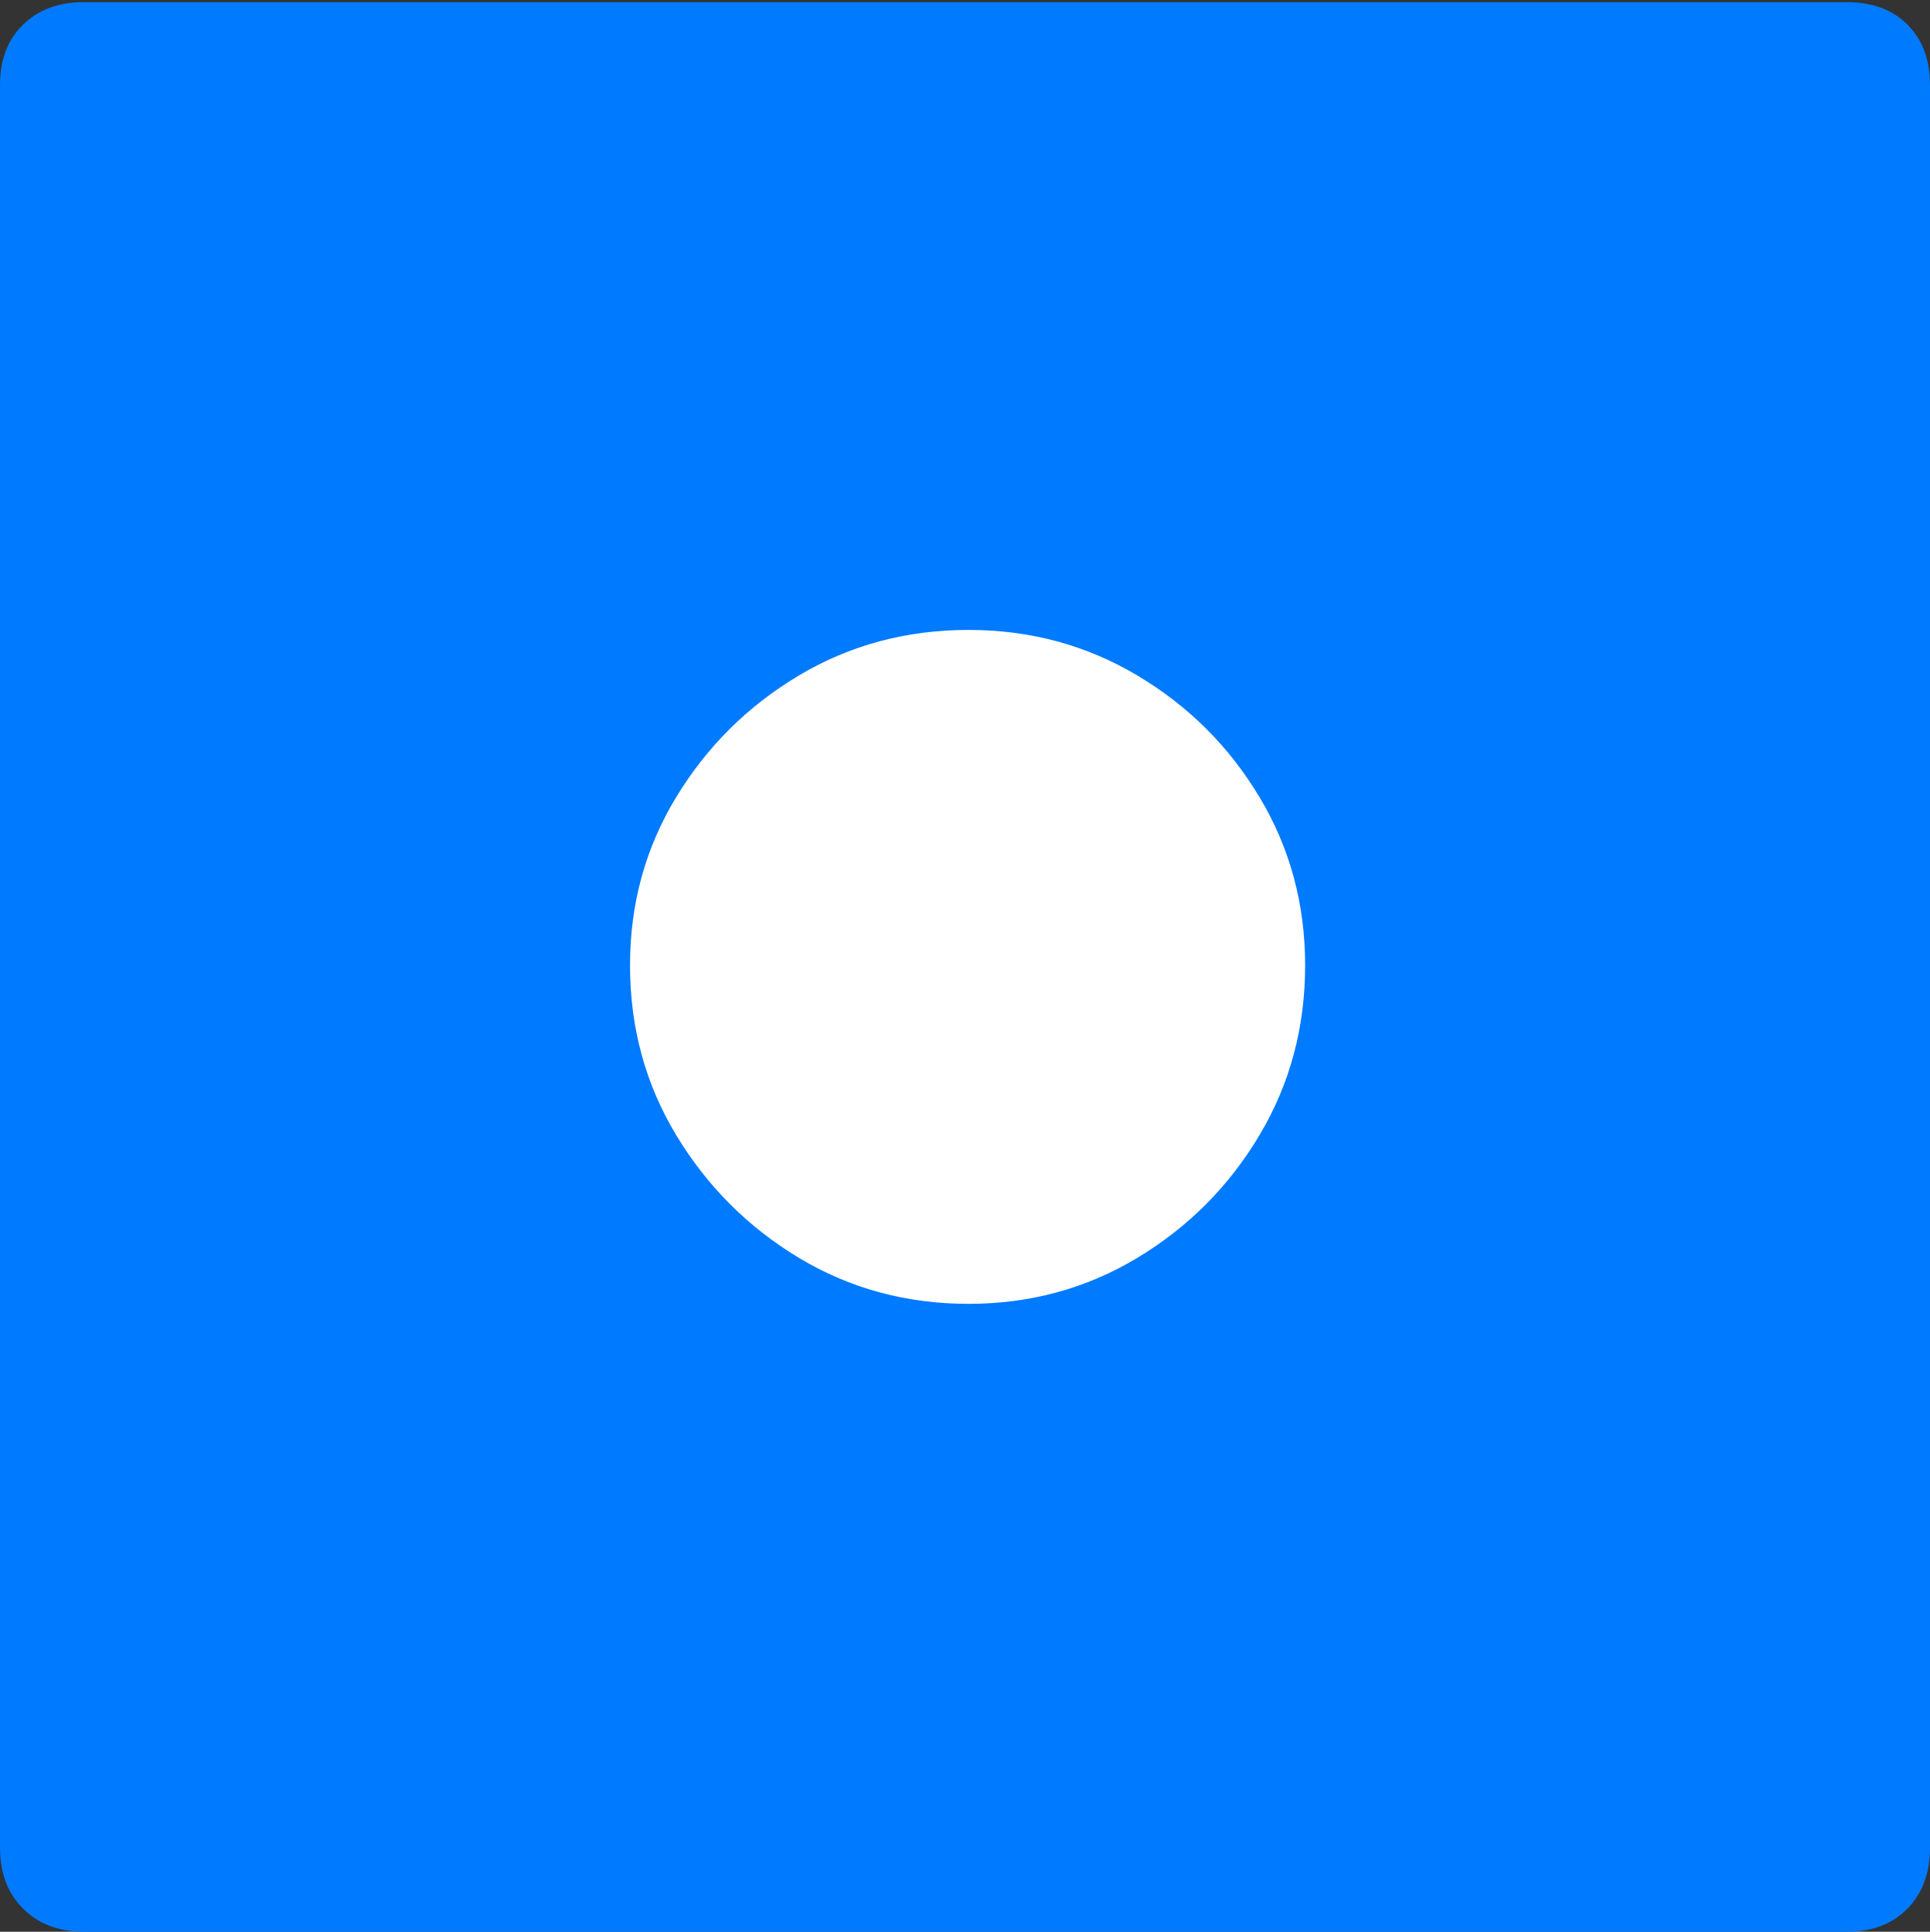 <?xml version="1.0" encoding="UTF-8"?>
<!--Generator: Apple Native CoreSVG 175.5-->
<!DOCTYPE svg
PUBLIC "-//W3C//DTD SVG 1.1//EN"
       "http://www.w3.org/Graphics/SVG/1.1/DTD/svg11.dtd">
<svg version="1.1" xmlns="http://www.w3.org/2000/svg" xmlns:xlink="http://www.w3.org/1999/xlink" width="17.979" height="17.998">
 <rect width="100%" height="100%" fill="#333333" stroke="none"/>
 <g>
  <rect height="17.998" opacity="0" width="17.979" x="0" y="0"/>
  <path d="M0 17.217Q0 17.568 0.215 17.783Q0.43 17.998 0.781 17.998L17.207 17.998Q17.559 17.998 17.769 17.783Q17.979 17.568 17.979 17.217L17.979 0.791Q17.979 0.439 17.769 0.229Q17.559 0.02 17.207 0.02L0.781 0.02Q0.43 0.02 0.215 0.229Q0 0.439 0 0.791Z" fill="#007aff"/>
  <path d="M9.023 12.148Q8.154 12.148 7.441 11.719Q6.729 11.289 6.299 10.576Q5.869 9.863 5.869 8.994Q5.869 8.135 6.299 7.427Q6.729 6.719 7.441 6.294Q8.154 5.869 9.023 5.869Q9.883 5.869 10.596 6.294Q11.309 6.719 11.733 7.427Q12.158 8.135 12.158 8.994Q12.158 9.863 11.733 10.576Q11.309 11.289 10.596 11.719Q9.883 12.148 9.023 12.148Z" fill="#ffffff"/>
 </g>
</svg>
